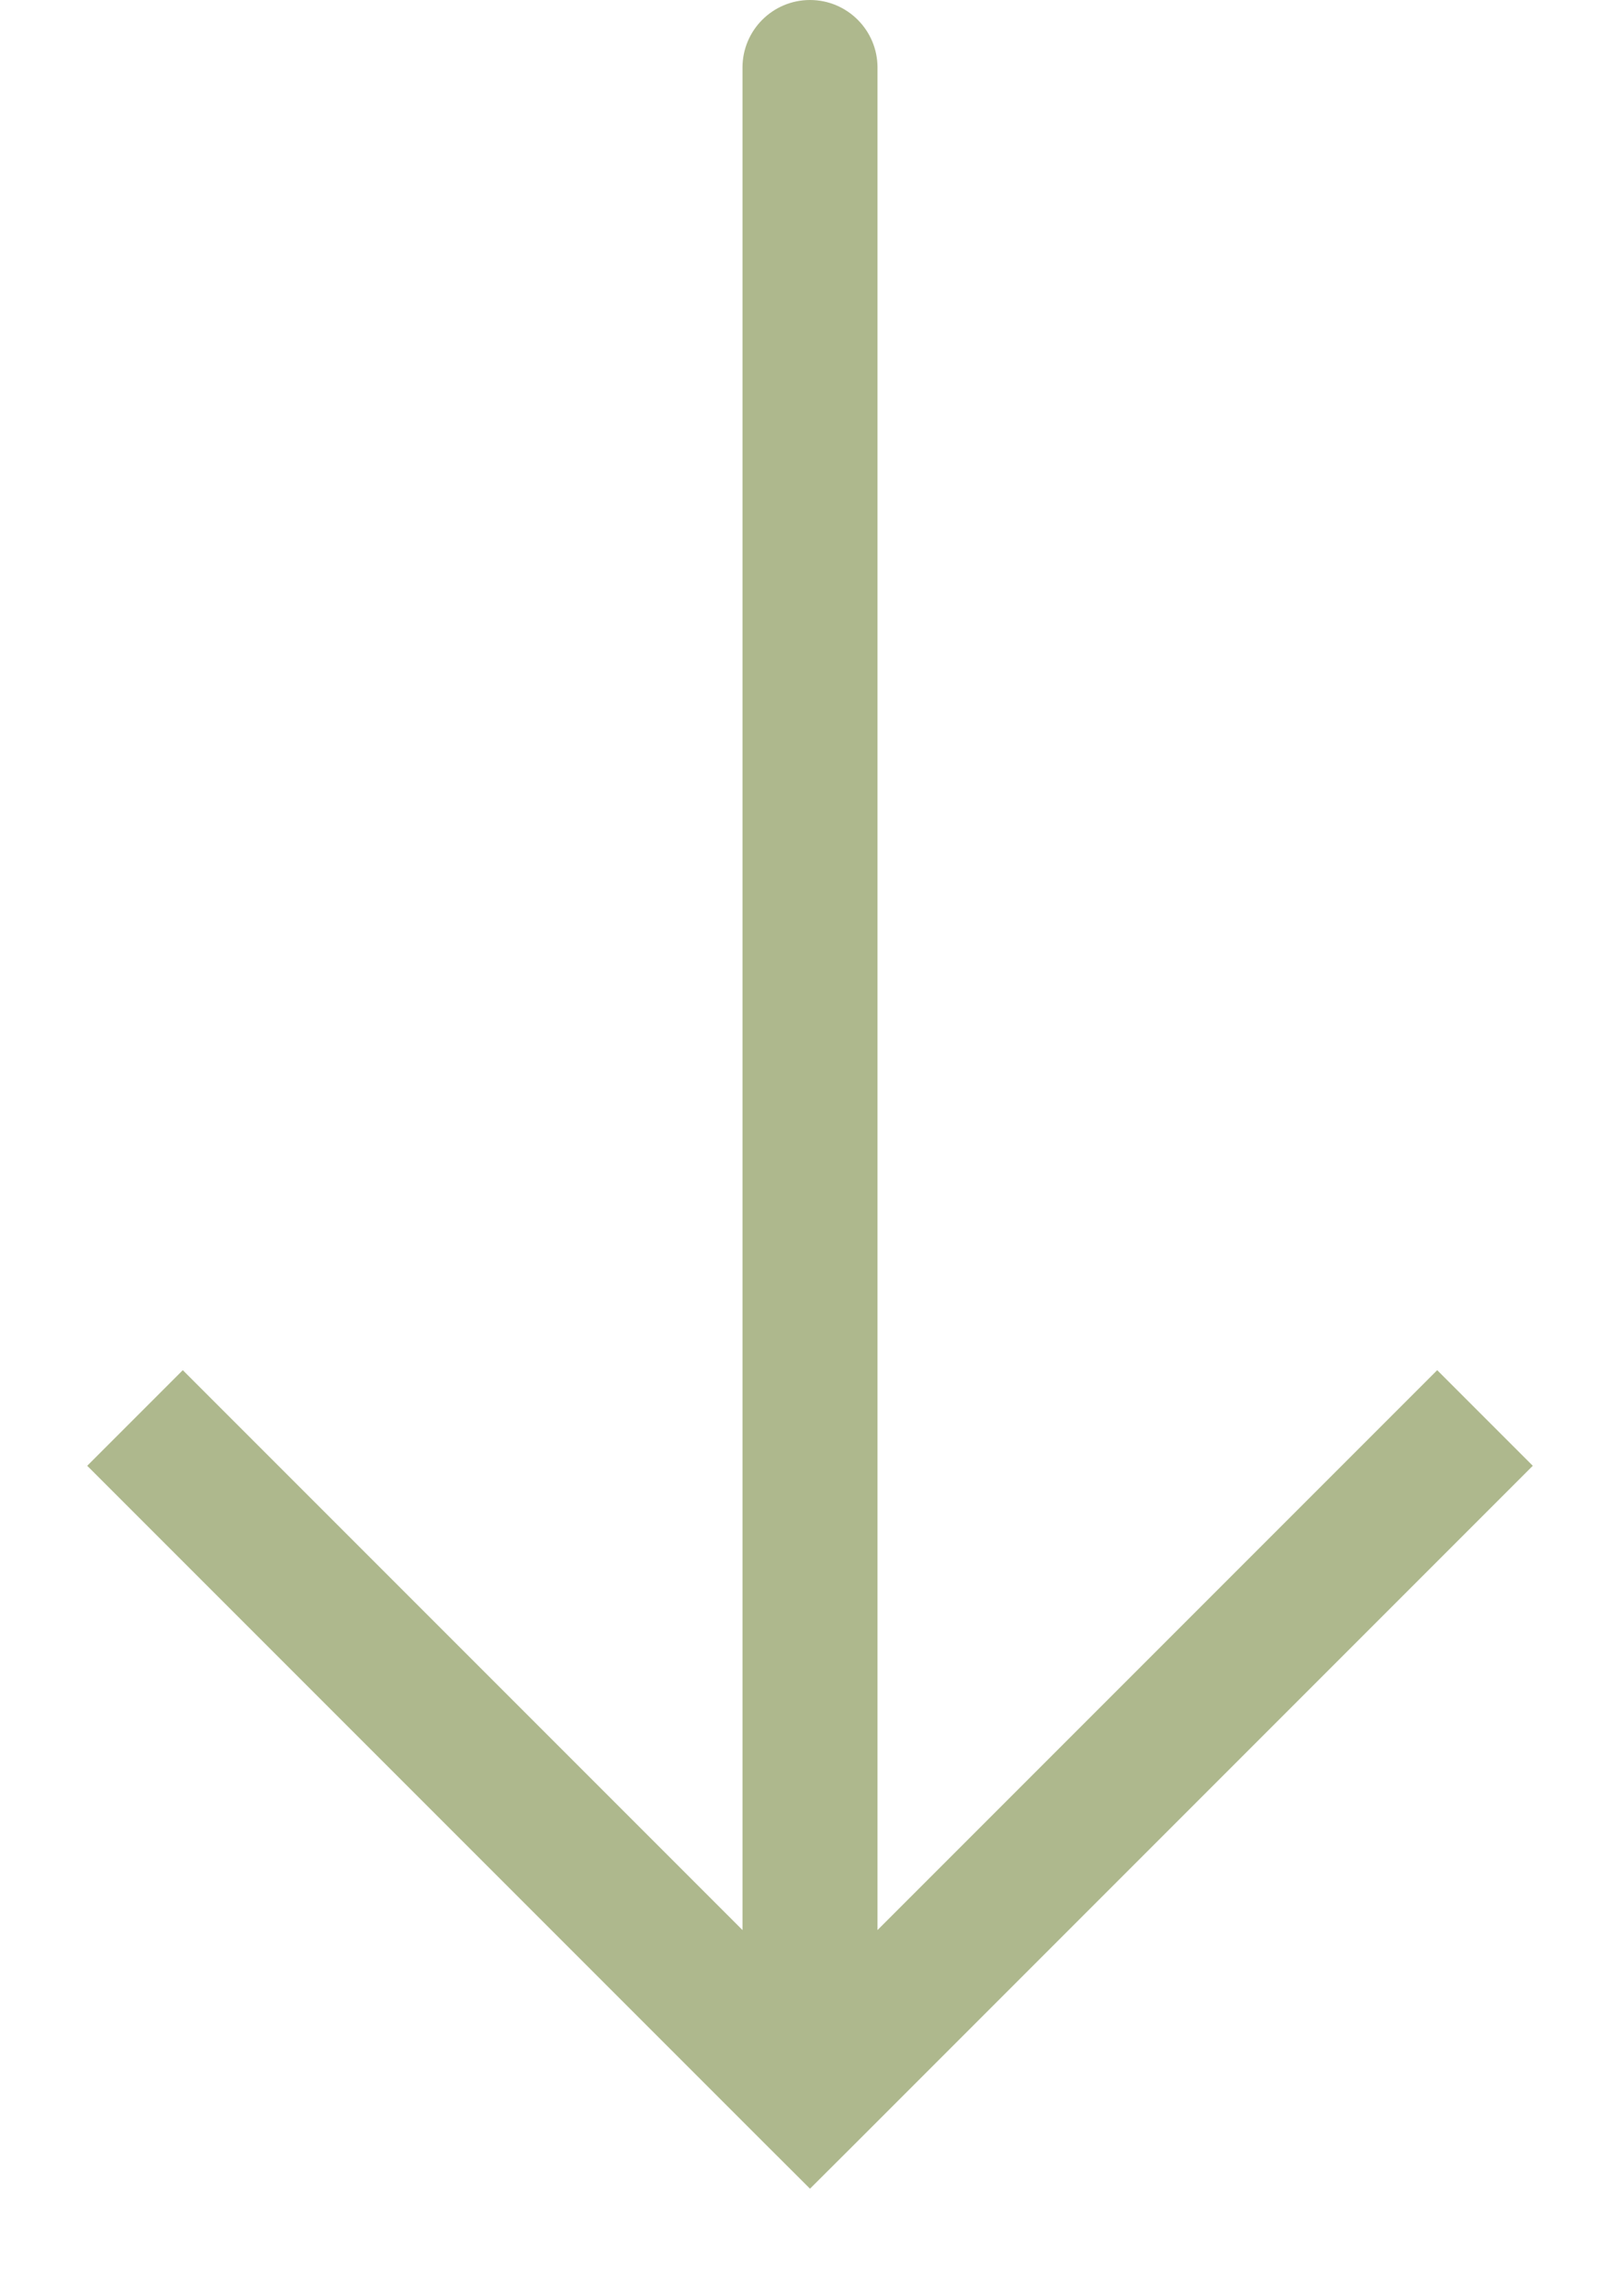 <svg width="12" height="17" viewBox="0 0 12 17" fill="none" xmlns="http://www.w3.org/2000/svg">
<path d="M6 15.5L5.646 15.854L6 16.207L6.354 15.854L6 15.5ZM6.5 0.5C6.5 0.224 6.276 -2.30628e-07 6 -2.18557e-07C5.724 -2.06486e-07 5.5 0.224 5.5 0.5L6.5 0.5ZM0.646 10.854L5.646 15.854L6.354 15.146L1.354 10.146L0.646 10.854ZM6.354 15.854L11.354 10.854L10.646 10.146L5.646 15.146L6.354 15.854ZM6.5 15.5L6.5 0.5L5.5 0.5L5.5 15.5L6.5 15.5Z" fill="#AEB88D"/>
</svg>
